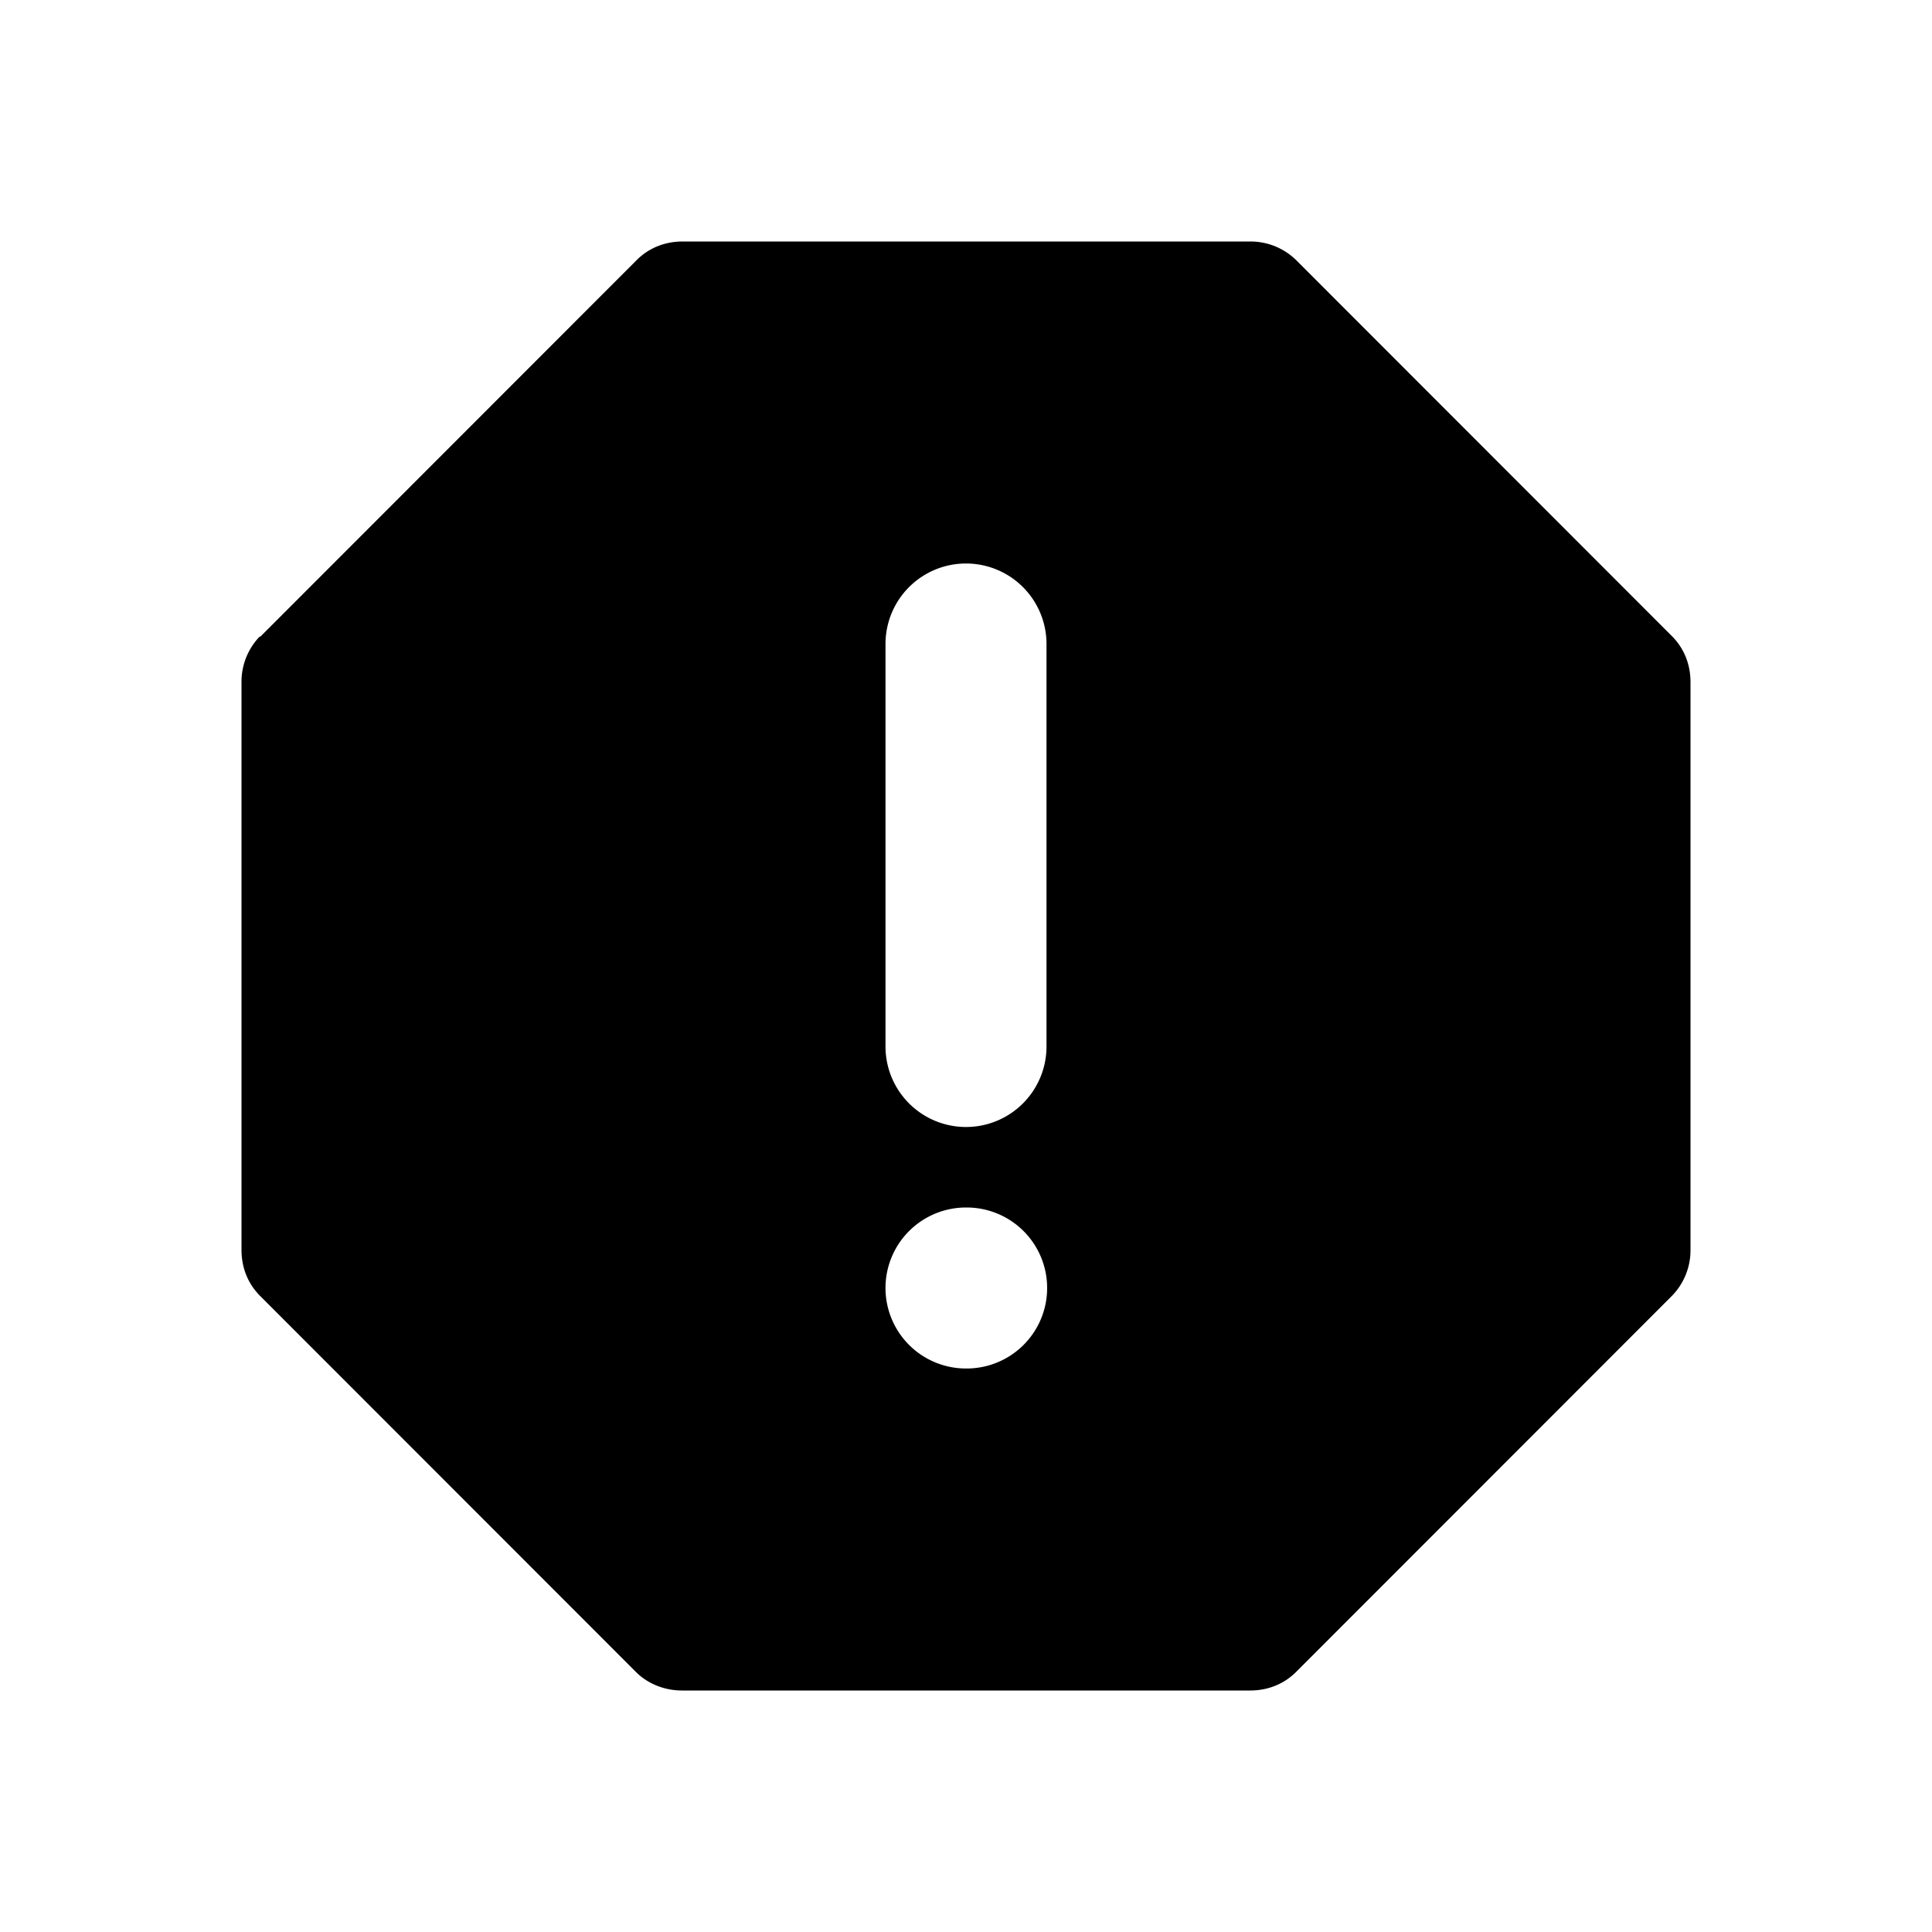 <svg xmlns="http://www.w3.org/2000/svg" width="24" height="24" fill="none"><path fill="#000" fill-rule="evenodd" d="M7.91 3.23 3.23 7.913v-.01a.81.81 0 0 0-.23.57v7.054c0 .22.08.42.23.57L7.9 20.77c.15.15.36.23.57.23h7.06c.22 0 .42-.08.57-.23l4.67-4.673a.81.81 0 0 0 .23-.57V8.473c0-.22-.08-.42-.23-.57L16.1 3.23a.81.81 0 0 0-.57-.23H8.48c-.22 0-.42.08-.57.23M12 7a1 1 0 0 1 1 1v5a1 1 0 1 1-2 0V8a1 1 0 0 1 1-1m-1 9a1 1 0 0 1 1-1h.008a1 1 0 1 1 0 2H12a1 1 0 0 1-1-1" clip-rule="evenodd"/></svg>